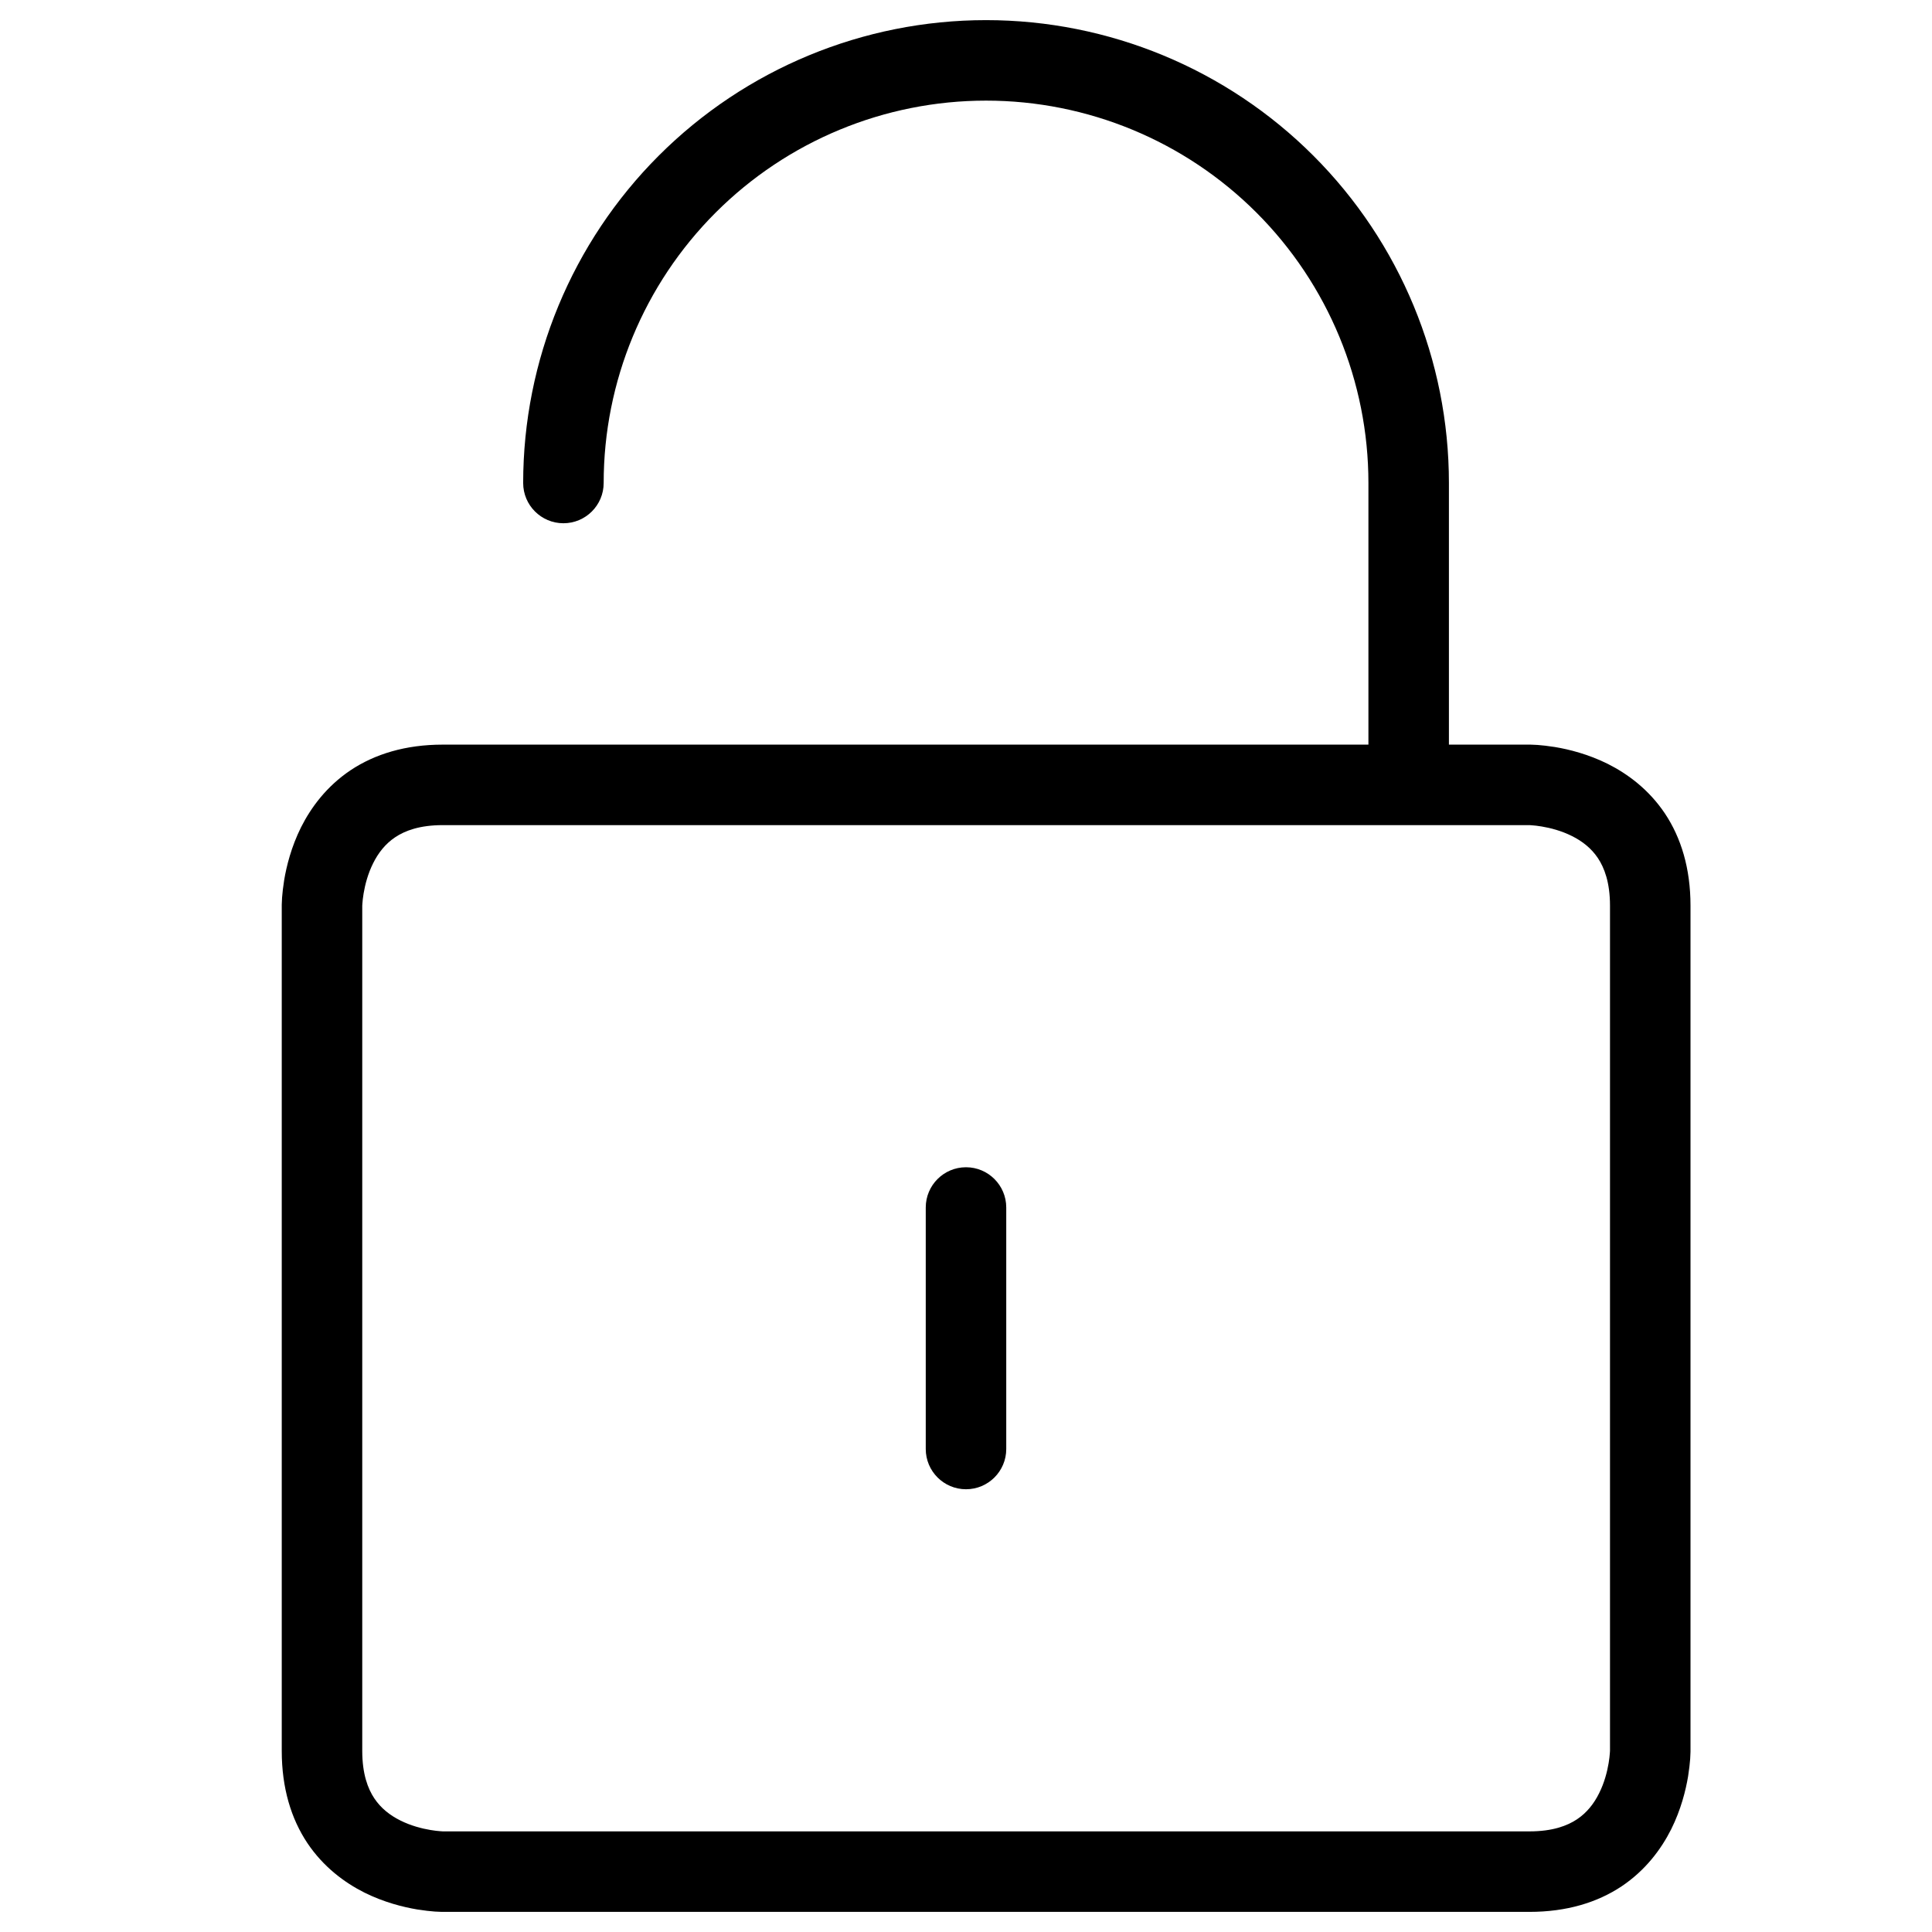 <svg width="24" height="24" viewBox="0 0 24 24" fill="none" xmlns="http://www.w3.org/2000/svg">
<path fill-rule="evenodd" clip-rule="evenodd" d="M12.249 1.25C10.989 1.25 9.781 1.75 8.89 2.641C7.999 3.532 7.499 4.74 7.499 6C7.499 6.276 7.275 6.5 6.999 6.5C6.723 6.5 6.499 6.276 6.499 6C6.499 4.475 7.105 3.012 8.183 1.934C9.261 0.856 10.724 0.25 12.249 0.25C13.774 0.25 15.237 0.856 16.315 1.934C17.393 3.012 17.999 4.475 17.999 6V9.25H19V9.75C19 9.25 19 9.25 19 9.25L19.001 9.25L19.002 9.25L19.005 9.25L19.012 9.25L19.034 9.251C19.05 9.251 19.073 9.252 19.1 9.254C19.154 9.258 19.229 9.266 19.317 9.28C19.49 9.309 19.729 9.368 19.974 9.49C20.22 9.614 20.482 9.807 20.682 10.105C20.883 10.407 21 10.787 21 11.25V21.75H20.5C21 21.75 21 21.75 21 21.75L21 21.751L21 21.752L21 21.755L21 21.762L20.999 21.784C20.999 21.8 20.998 21.823 20.996 21.85C20.992 21.904 20.984 21.979 20.97 22.067C20.941 22.24 20.882 22.479 20.76 22.724C20.636 22.97 20.443 23.232 20.145 23.432C19.843 23.633 19.462 23.75 19 23.75H5.5V23.25C5.5 23.75 5.5 23.75 5.5 23.75L5.499 23.75L5.498 23.75L5.495 23.75L5.488 23.75L5.466 23.749C5.45 23.749 5.427 23.748 5.4 23.746C5.346 23.742 5.271 23.734 5.183 23.72C5.01 23.691 4.771 23.632 4.526 23.51C4.28 23.386 4.018 23.193 3.818 22.895C3.617 22.593 3.5 22.212 3.5 21.75V11.25H4C3.5 11.25 3.5 11.25 3.5 11.25L3.5 11.249L3.5 11.248L3.5 11.245L3.5 11.238L3.501 11.216C3.501 11.2 3.502 11.177 3.504 11.15C3.508 11.096 3.516 11.021 3.53 10.933C3.559 10.76 3.618 10.521 3.74 10.276C3.864 10.03 4.057 9.768 4.355 9.568C4.657 9.367 5.038 9.25 5.5 9.25H16.999V6C16.999 4.74 16.499 3.532 15.608 2.641C14.717 1.75 13.509 1.25 12.249 1.25ZM5.5 10.25C5.212 10.25 5.03 10.32 4.91 10.4C4.787 10.482 4.699 10.595 4.635 10.724C4.57 10.854 4.535 10.99 4.517 11.098C4.508 11.151 4.504 11.193 4.502 11.221C4.501 11.235 4.5 11.245 4.5 11.25L4.5 11.253V21.75C4.5 22.038 4.57 22.22 4.65 22.34C4.732 22.463 4.845 22.551 4.974 22.615C5.104 22.68 5.24 22.715 5.348 22.733C5.401 22.742 5.443 22.746 5.471 22.748C5.485 22.749 5.495 22.75 5.5 22.75L5.503 22.75L5.502 22.75L19 22.75C19.288 22.75 19.47 22.68 19.59 22.6C19.713 22.518 19.801 22.405 19.865 22.276C19.93 22.146 19.965 22.01 19.983 21.902C19.992 21.849 19.996 21.807 19.998 21.779C19.999 21.765 20 21.755 20 21.75L20 21.747L20 21.748L20 11.25C20 10.963 19.93 10.78 19.85 10.66C19.768 10.537 19.655 10.449 19.526 10.385C19.396 10.32 19.26 10.285 19.152 10.267C19.099 10.258 19.057 10.254 19.029 10.252C19.015 10.251 19.005 10.25 19 10.25L18.997 10.25H5.5ZM12 14.5C12.276 14.5 12.5 14.724 12.5 15V18C12.5 18.276 12.276 18.5 12 18.5C11.724 18.5 11.5 18.276 11.5 18V15C11.5 14.724 11.724 14.5 12 14.5Z" fill="black"/>
</svg>
